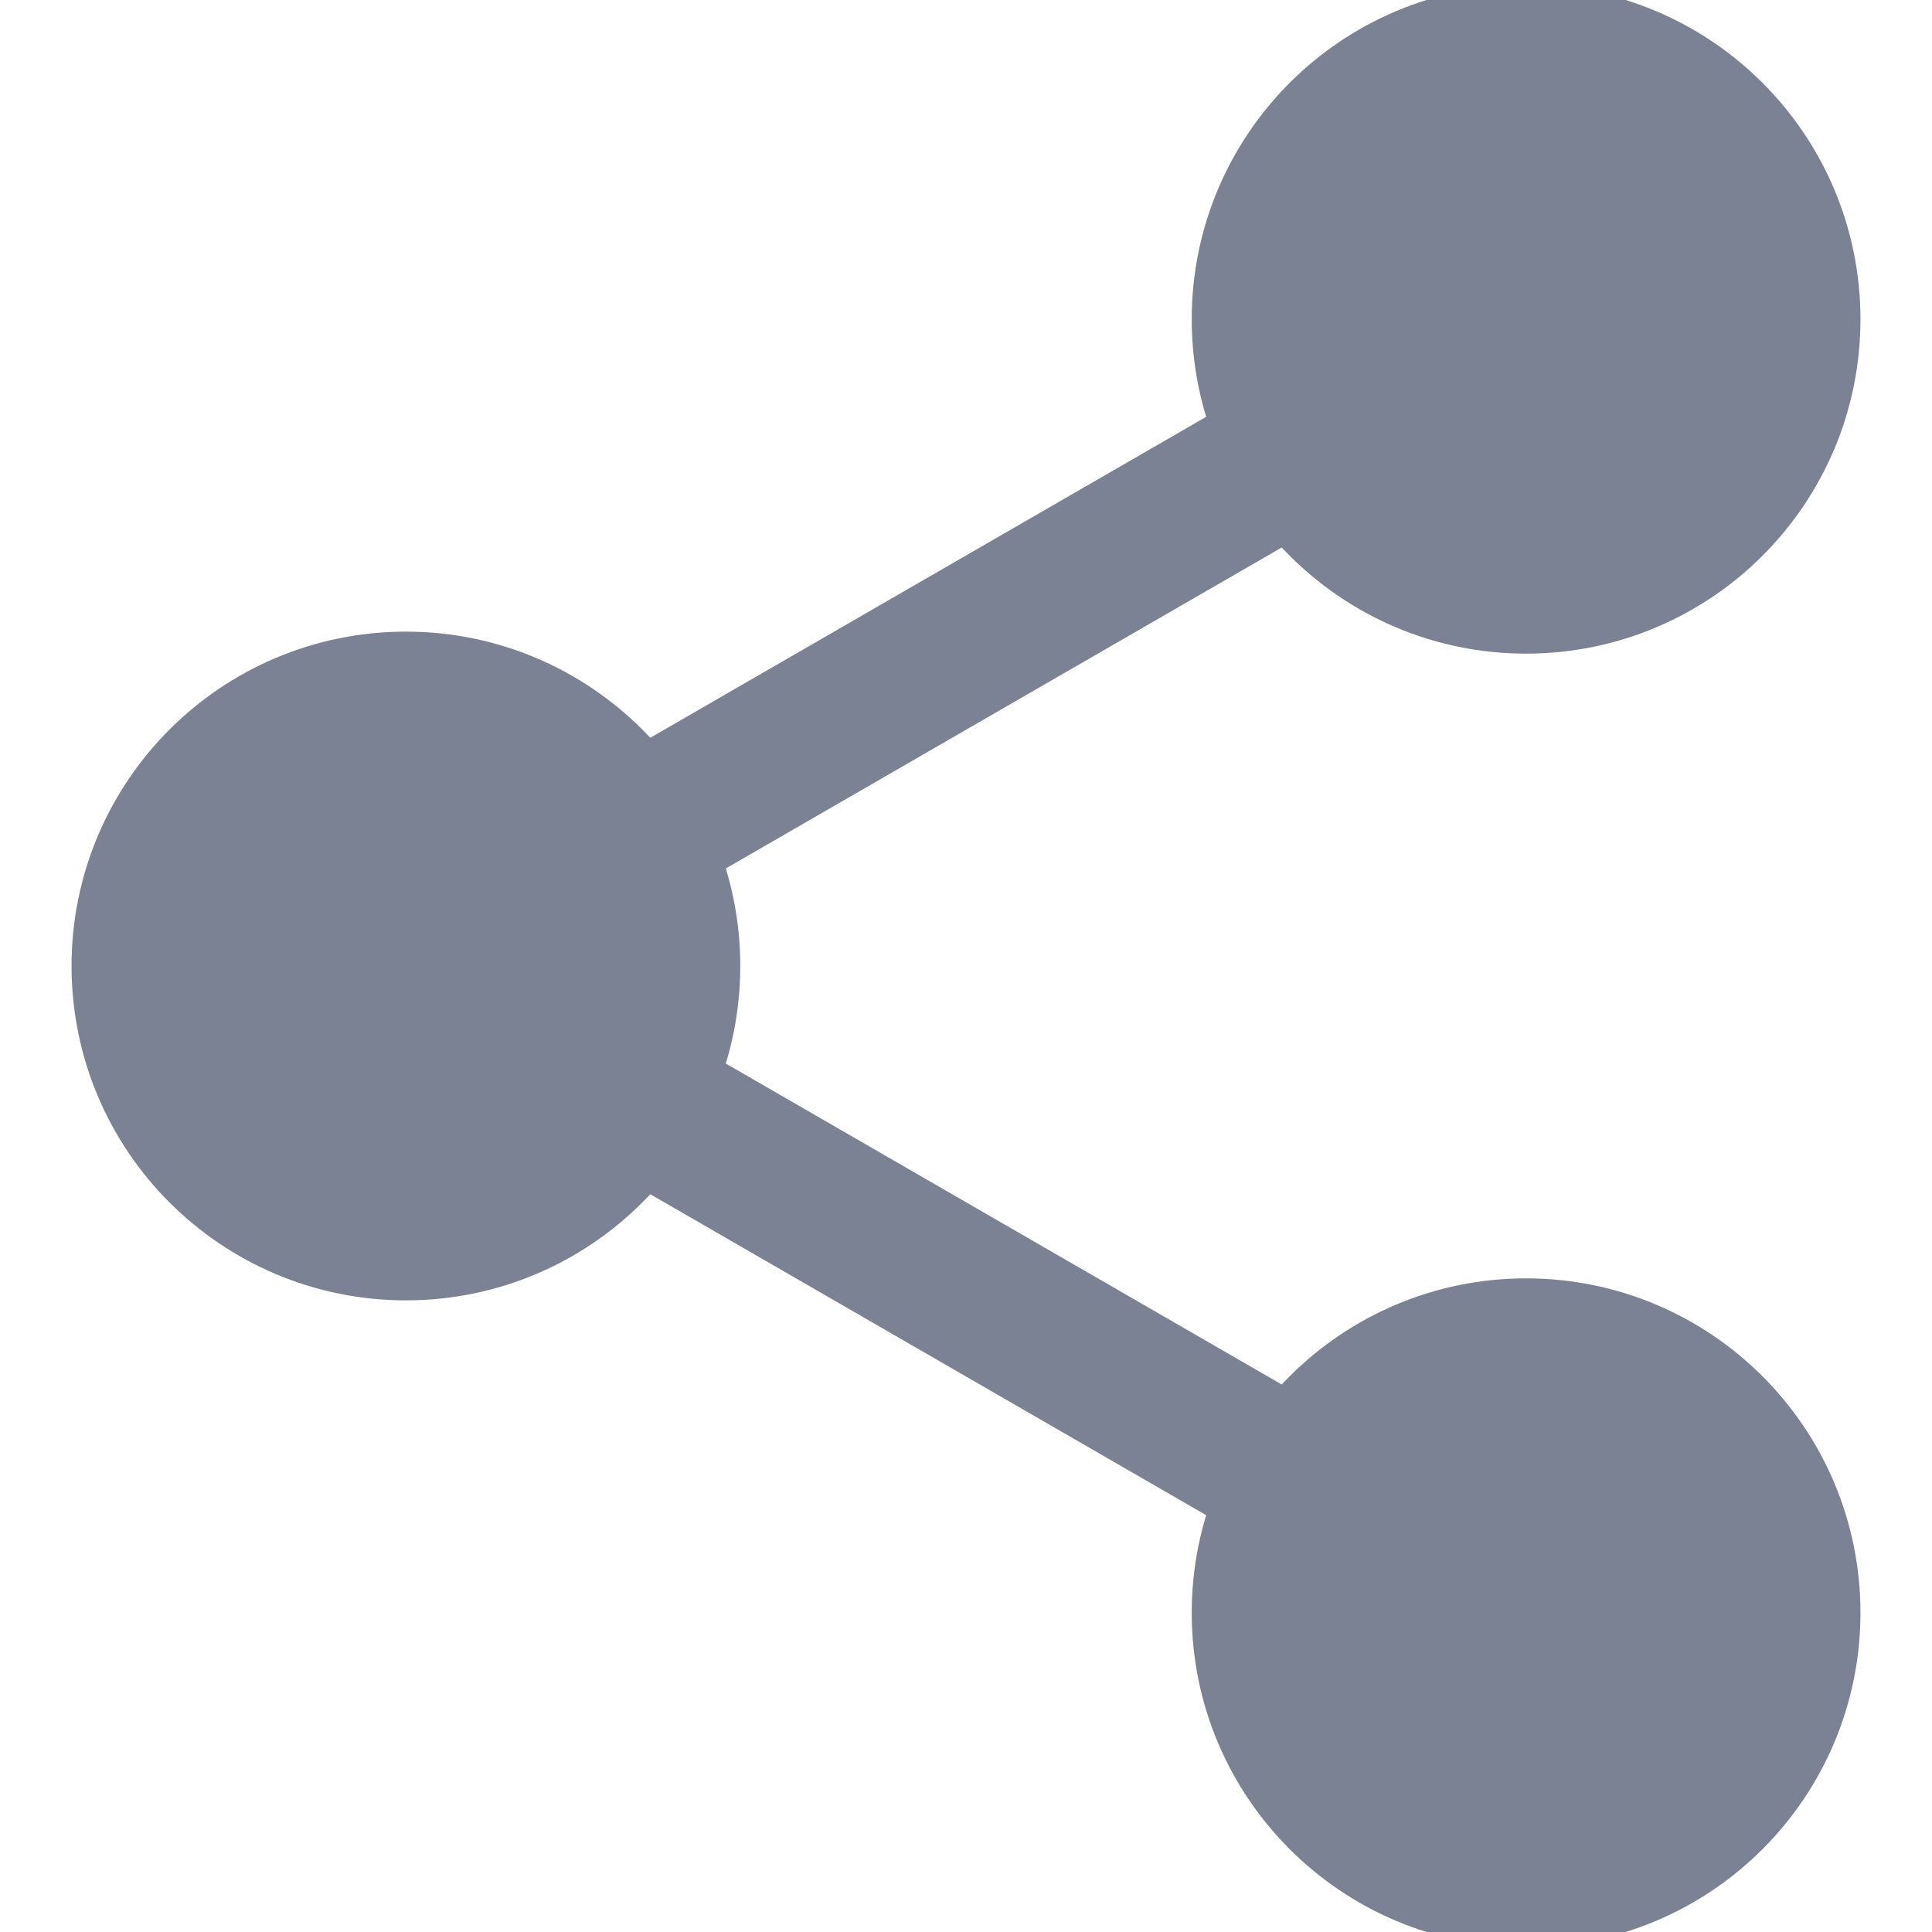 <?xml version="1.0" encoding="UTF-8"?>
<svg id="a"
    xmlns="http://www.w3.org/2000/svg" viewBox="0 0 512 512" stroke="#7a8294" fill="#7a8294" stroke-width="40">
    <polyline points="404.43 84.61 107.57 256 404.43 427.39" fill="none" stroke-linecap="round" stroke-linejoin="round"/>
    <circle cx="107.57" cy="256" r="68.61"/>
    <circle cx="404.43" cy="84.61" r="68.61"/>
    <circle cx="404.43" cy="427.39" r="68.61"/>
</svg>